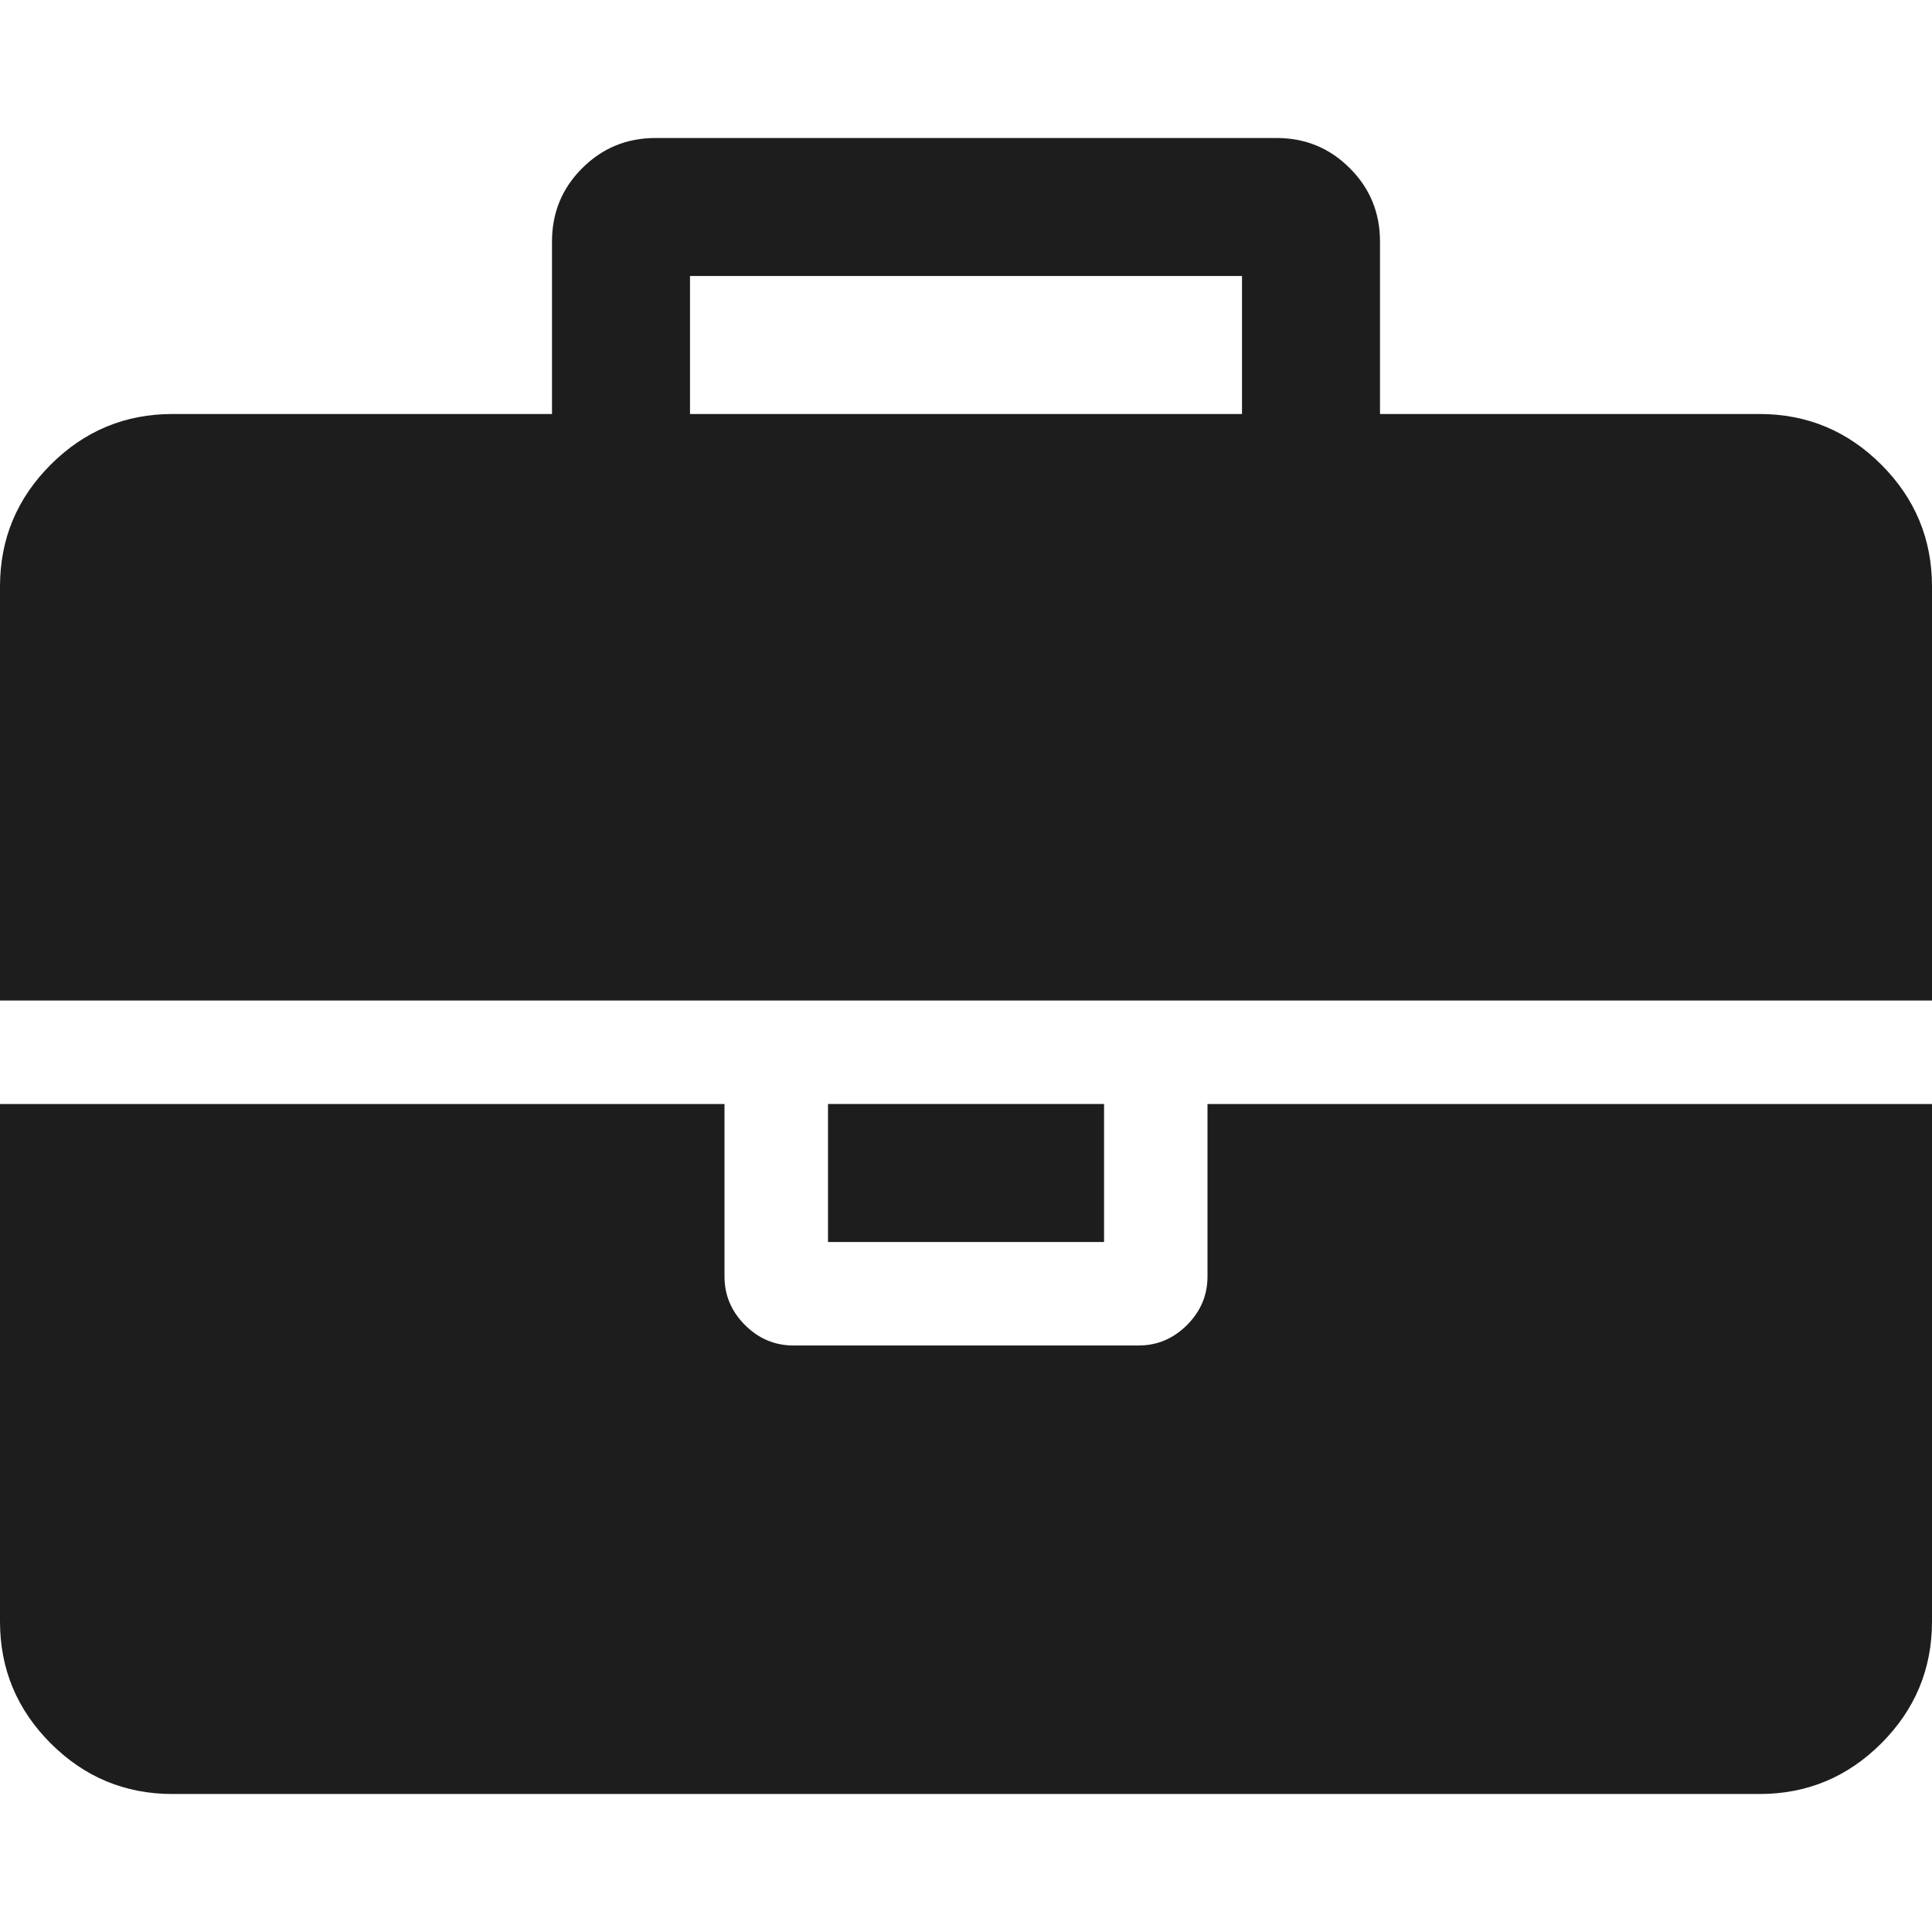 <svg width="35" height="35" viewBox="0 0 35 35" fill="none" xmlns="http://www.w3.org/2000/svg">
<g clip-path="url(#clip0)">
<path d="M21.875 23.125C21.875 23.463 21.751 23.757 21.504 24.004C21.257 24.251 20.964 24.375 20.625 24.375H14.375C14.036 24.375 13.743 24.251 13.496 24.004C13.249 23.757 13.125 23.463 13.125 23.125V20H0V29.375C0 30.234 0.306 30.97 0.918 31.582C1.53 32.194 2.266 32.5 3.125 32.5H31.875C32.734 32.5 33.47 32.194 34.082 31.582C34.694 30.97 35 30.234 35 29.375V20H21.875V23.125Z" fill="#1D1D1D"/>
<path d="M20.001 20H15V22.5H20.001V20Z" fill="#1D1D1D"/>
<path d="M34.082 8.418C33.47 7.806 32.734 7.5 31.875 7.5H25V4.375C25 3.854 24.818 3.411 24.453 3.047C24.089 2.682 23.646 2.5 23.125 2.5H11.875C11.354 2.5 10.912 2.682 10.547 3.047C10.182 3.411 10 3.854 10 4.375V7.5H3.125C2.266 7.5 1.53 7.806 0.918 8.418C0.306 9.03 0 9.765 0 10.625V18.125H35V10.625C35 9.765 34.694 9.03 34.082 8.418ZM22.5 7.5H12.5V5H22.5V7.5Z" fill="#1D1D1D"/>
</g>
<defs>
<clipPath id="clip0">
<rect width="35" height="35" fill="white"/>
</clipPath>
</defs>
</svg>

